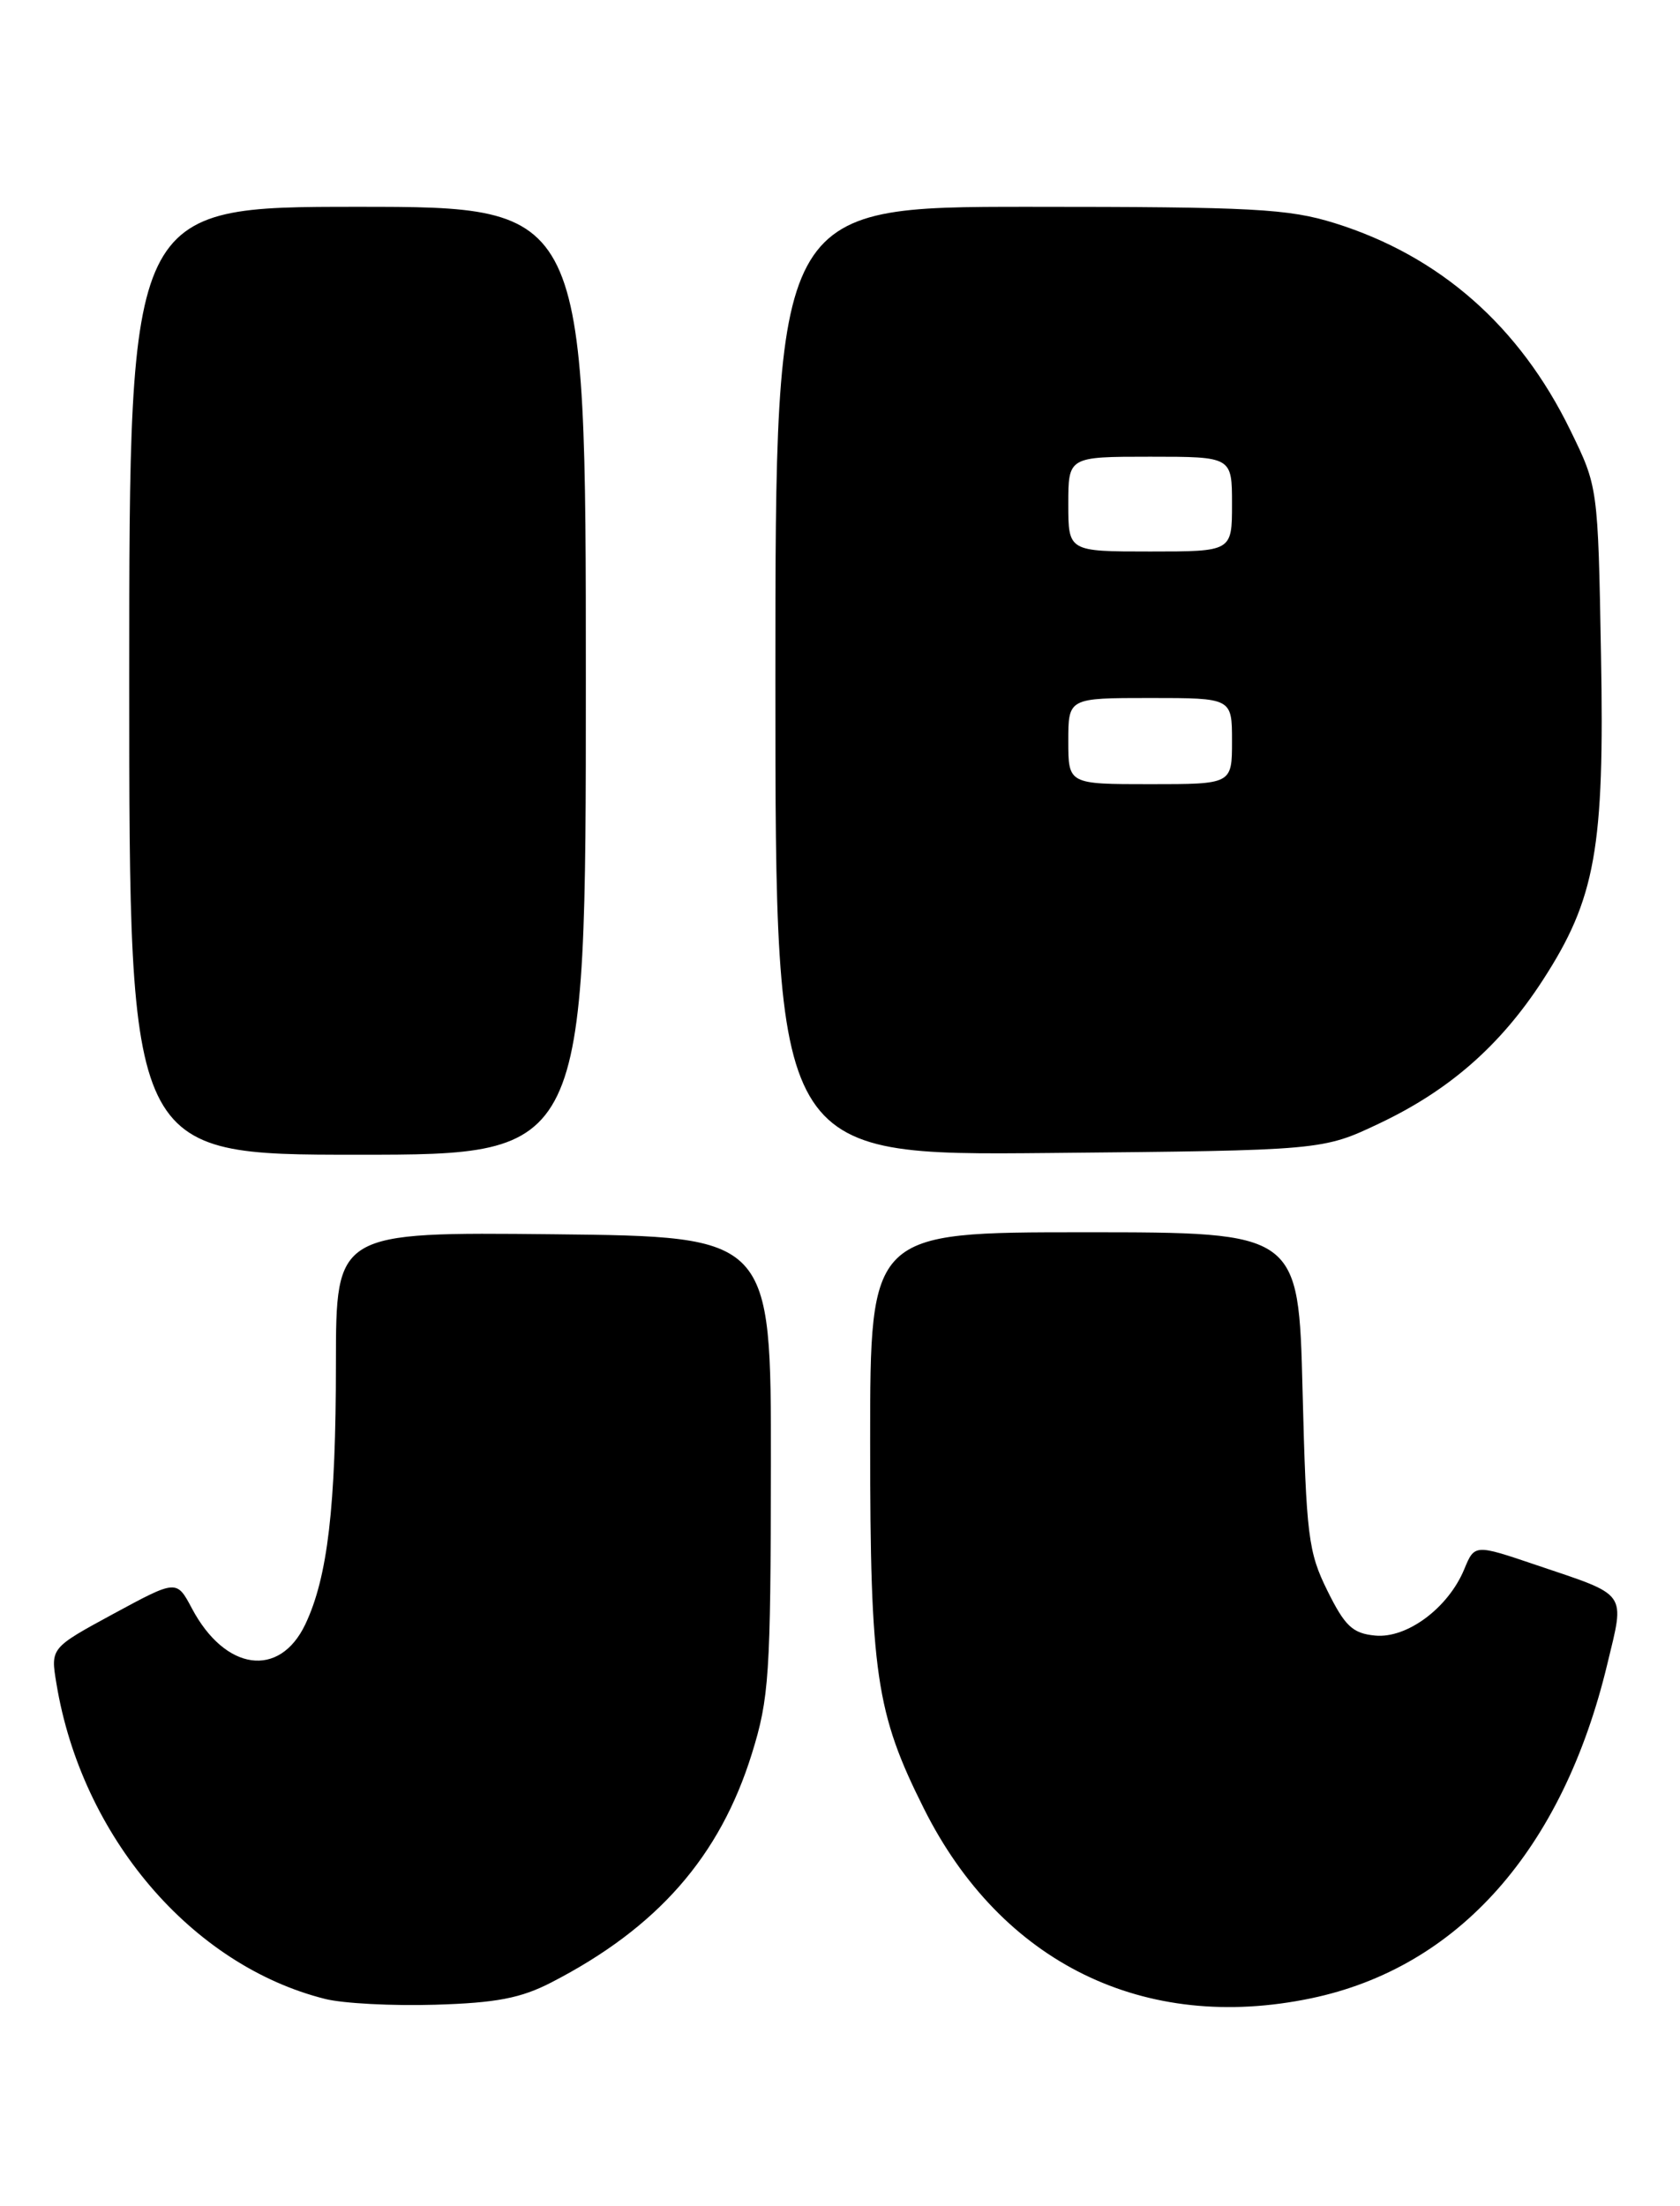 <?xml version="1.0" encoding="UTF-8" standalone="no"?>
<!DOCTYPE svg PUBLIC "-//W3C//DTD SVG 1.1//EN" "http://www.w3.org/Graphics/SVG/1.1/DTD/svg11.dtd" >
<svg xmlns="http://www.w3.org/2000/svg" xmlns:xlink="http://www.w3.org/1999/xlink" version="1.1" viewBox="0 0 195 256">
 <g >
 <path fill="currentColor"
d=" M 64.00 230.05 C 76.31 223.71 83.55 215.45 87.26 203.54 C 89.28 197.05 89.45 194.42 89.48 170.00 C 89.50 143.50 89.50 143.50 64.25 143.23 C 39.00 142.97 39.00 142.97 38.99 158.23 C 38.99 174.86 38.03 183.03 35.44 188.49 C 32.44 194.80 26.12 193.91 22.27 186.64 C 20.50 183.31 20.50 183.31 13.18 187.27 C 5.86 191.24 5.86 191.24 6.55 195.37 C 9.47 213.11 22.24 228.09 37.75 231.97 C 39.81 232.49 45.55 232.79 50.50 232.64 C 57.59 232.43 60.46 231.88 64.00 230.05 Z  M 152.20 231.89 C 169.26 228.32 181.38 214.66 186.55 193.16 C 188.61 184.61 189.06 185.24 178.33 181.62 C 171.16 179.19 171.16 179.19 169.95 182.12 C 168.09 186.60 163.30 190.16 159.61 189.80 C 157.00 189.55 156.11 188.71 154.08 184.61 C 151.85 180.11 151.62 178.27 151.19 161.36 C 150.73 143.00 150.73 143.00 125.87 143.00 C 101.00 143.00 101.00 143.00 101.00 167.29 C 101.00 194.22 101.67 198.77 107.24 209.88 C 116.22 227.82 132.83 235.94 152.20 231.89 Z  M 68.00 79.00 C 68.00 24.00 68.00 24.00 41.50 24.00 C 15.00 24.00 15.00 24.00 15.00 79.00 C 15.00 134.00 15.00 134.00 41.50 134.00 C 68.00 134.00 68.00 134.00 68.00 79.00 Z  M 160.12 130.36 C 168.22 126.52 174.15 121.33 179.05 113.78 C 185.20 104.30 186.25 98.46 185.83 75.95 C 185.48 56.50 185.48 56.50 182.27 49.93 C 176.38 37.84 167.10 29.69 154.91 25.89 C 149.52 24.22 145.47 24.00 119.41 24.00 C 90.00 24.00 90.00 24.00 90.00 79.05 C 90.00 134.10 90.00 134.10 121.75 133.80 C 153.50 133.50 153.50 133.50 160.12 130.36 Z  M 124.00 86.00 C 124.00 81.00 124.00 81.00 133.50 81.00 C 143.00 81.00 143.00 81.00 143.00 86.00 C 143.00 91.00 143.00 91.00 133.50 91.00 C 124.00 91.00 124.00 91.00 124.00 86.00 Z  M 124.00 58.50 C 124.00 53.00 124.00 53.00 133.50 53.00 C 143.00 53.00 143.00 53.00 143.00 58.50 C 143.00 64.00 143.00 64.00 133.50 64.00 C 124.00 64.00 124.00 64.00 124.00 58.50 Z "/>
</g>
</svg>